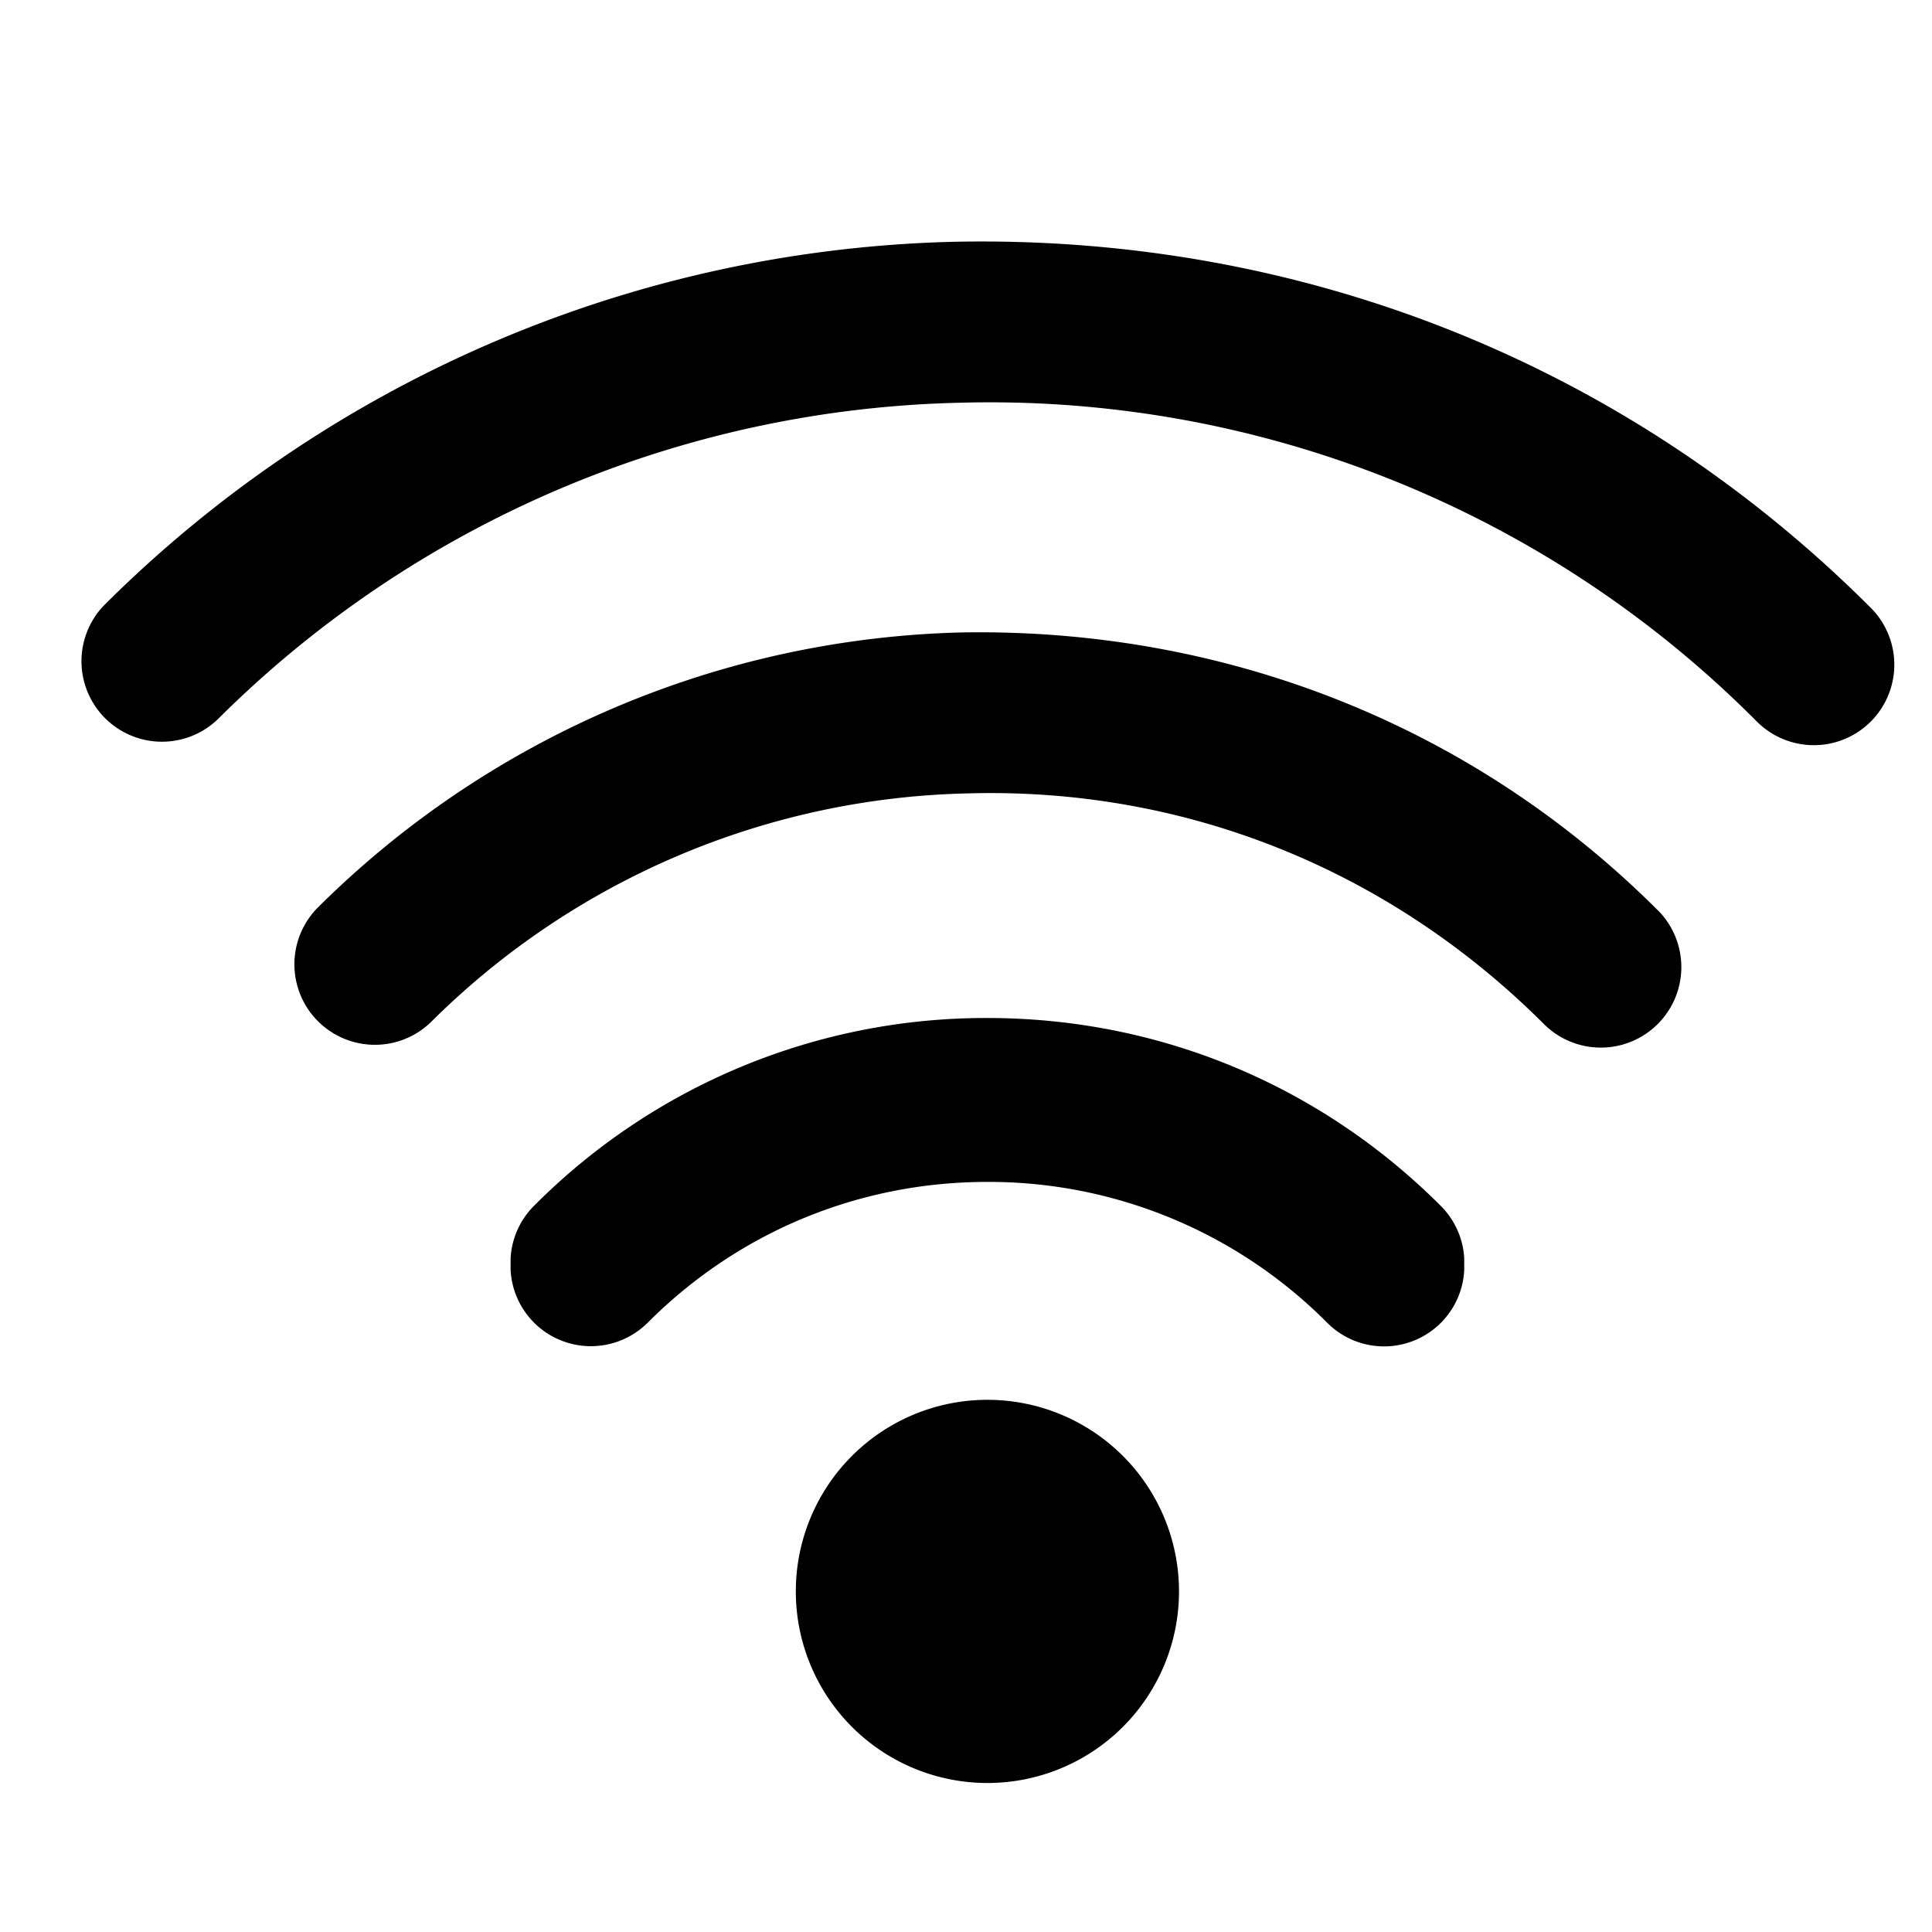 <svg id="communication--connection--wifi" xmlns="http://www.w3.org/2000/svg" viewBox="0 0 24 24"><path  d="M12.266 17.389a2.38 2.38 0 110 4.76 2.38 2.38 0 010-4.76zm0-4.743c2.126 0 4.126.828 5.631 2.333.18.18.278.412.292.648v.153a.997.997 0 01-1.706.648 5.927 5.927 0 00-4.216-1.746c-1.595 0-3.092.62-4.218 1.746a.999.999 0 01-1.706-.648v-.153a.996.996 0 01.291-.648 7.912 7.912 0 015.632-2.333zm8.327-1.34a.999.999 0 11-1.414 1.415c-1.915-1.913-4.45-2.944-7.164-2.865A9.754 9.754 0 005.35 12.7a1 1 0 01-1.41-1.418 11.744 11.744 0 018.026-3.426c3.25-.05 6.32 1.147 8.626 3.45zm2.646-3.756a.999.999 0 11-1.414 1.414 13.434 13.434 0 00-9.904-3.961 13.484 13.484 0 00-9.216 3.932 1 1 0 01-1.41-1.418 15.476 15.476 0 0110.577-4.514C16.166 2.92 20.2 4.512 23.239 7.55z"/></svg>